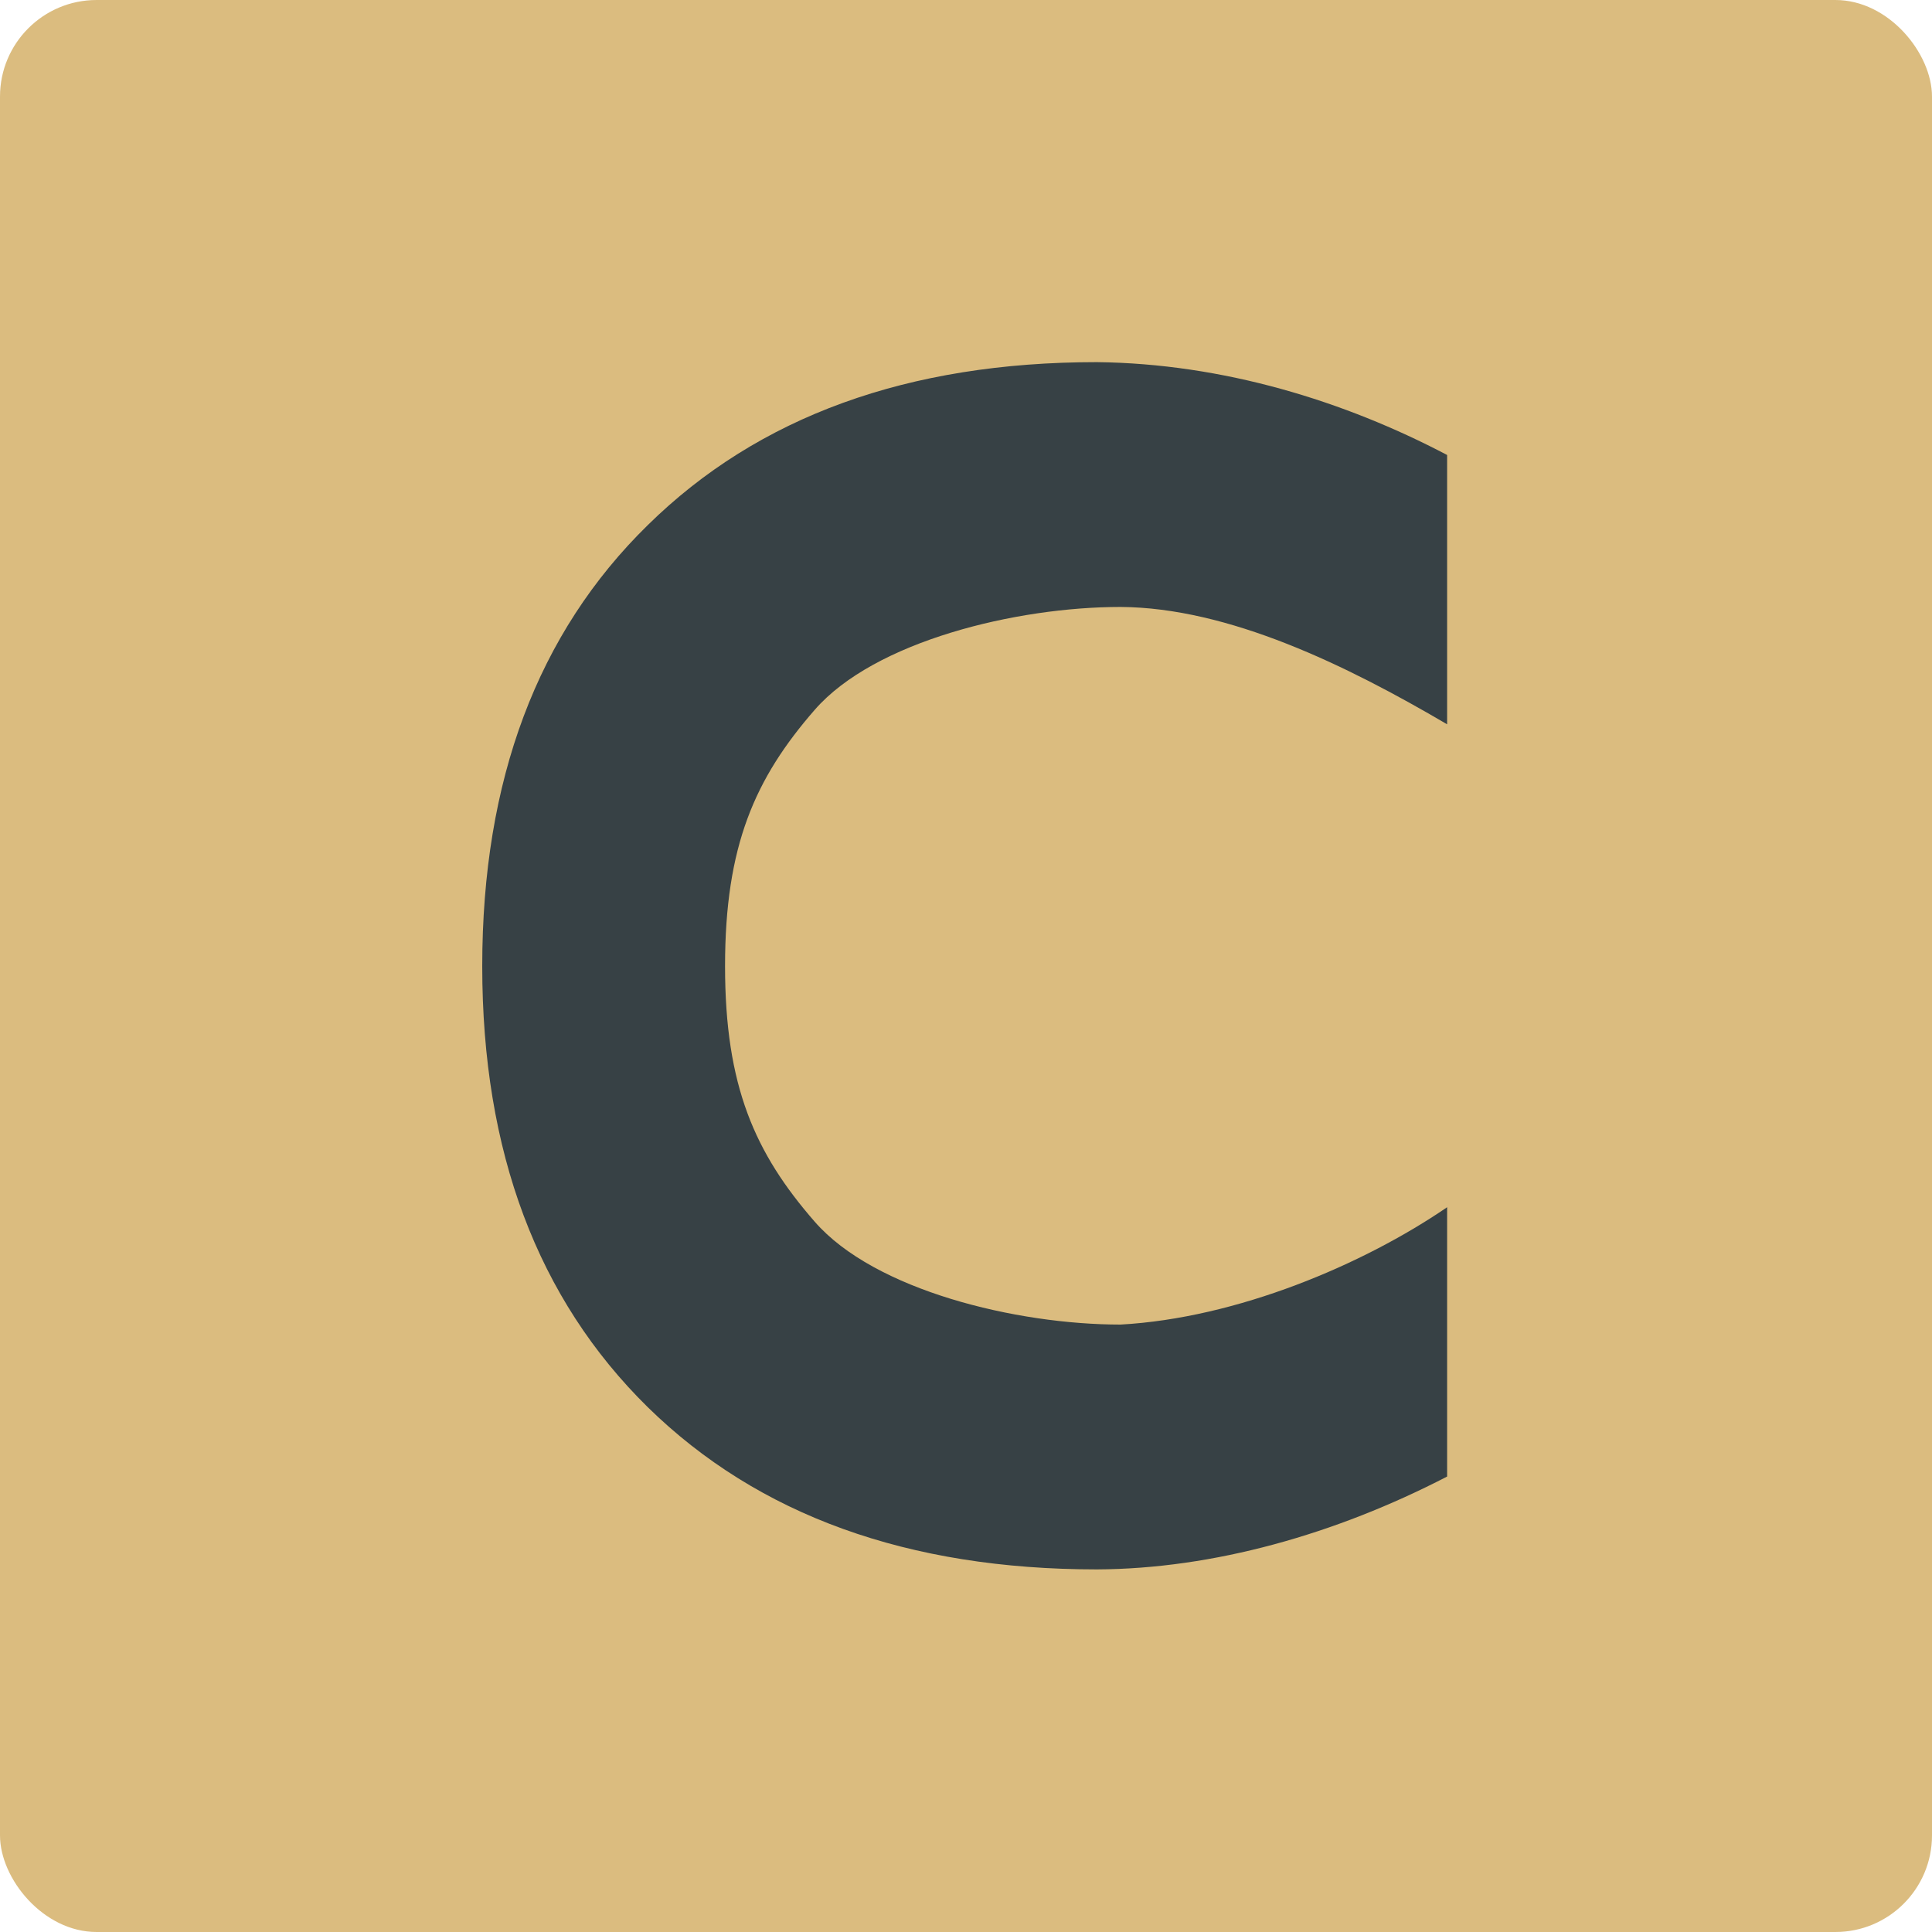 <svg xmlns="http://www.w3.org/2000/svg" width="16" height="16" version="1">
 <rect fill="#dbbc7f" width="16" height="16" x="0" y="0" rx=".8" ry=".8"/>
 <g fill="#374145" transform="matrix(.387 0 0 .397 -1.6 -1.231)">
  <path d="m35.102 33.902c-2.383 1.203-5.007 1.927-7.495 1.937-4.043 0-7.246-1.127-9.609-3.382-2.363-2.265-3.544-5.333-3.544-9.202 0-3.88 1.181-6.948 3.544-9.202 2.363-2.265 5.566-3.398 9.609-3.398 2.705 0.029 5.305 0.814 7.495 1.937v5.618c-2.148-1.23-4.674-2.435-6.991-2.448-2.233 0-5.263 0.715-6.542 2.146s-1.919 2.833-1.919 5.347c0 2.504 0.639 3.9 1.919 5.331 1.279 1.431 4.309 2.146 6.542 2.146 2.491-0.134 5.189-1.247 6.991-2.448z"/>
 </g>
</svg>
